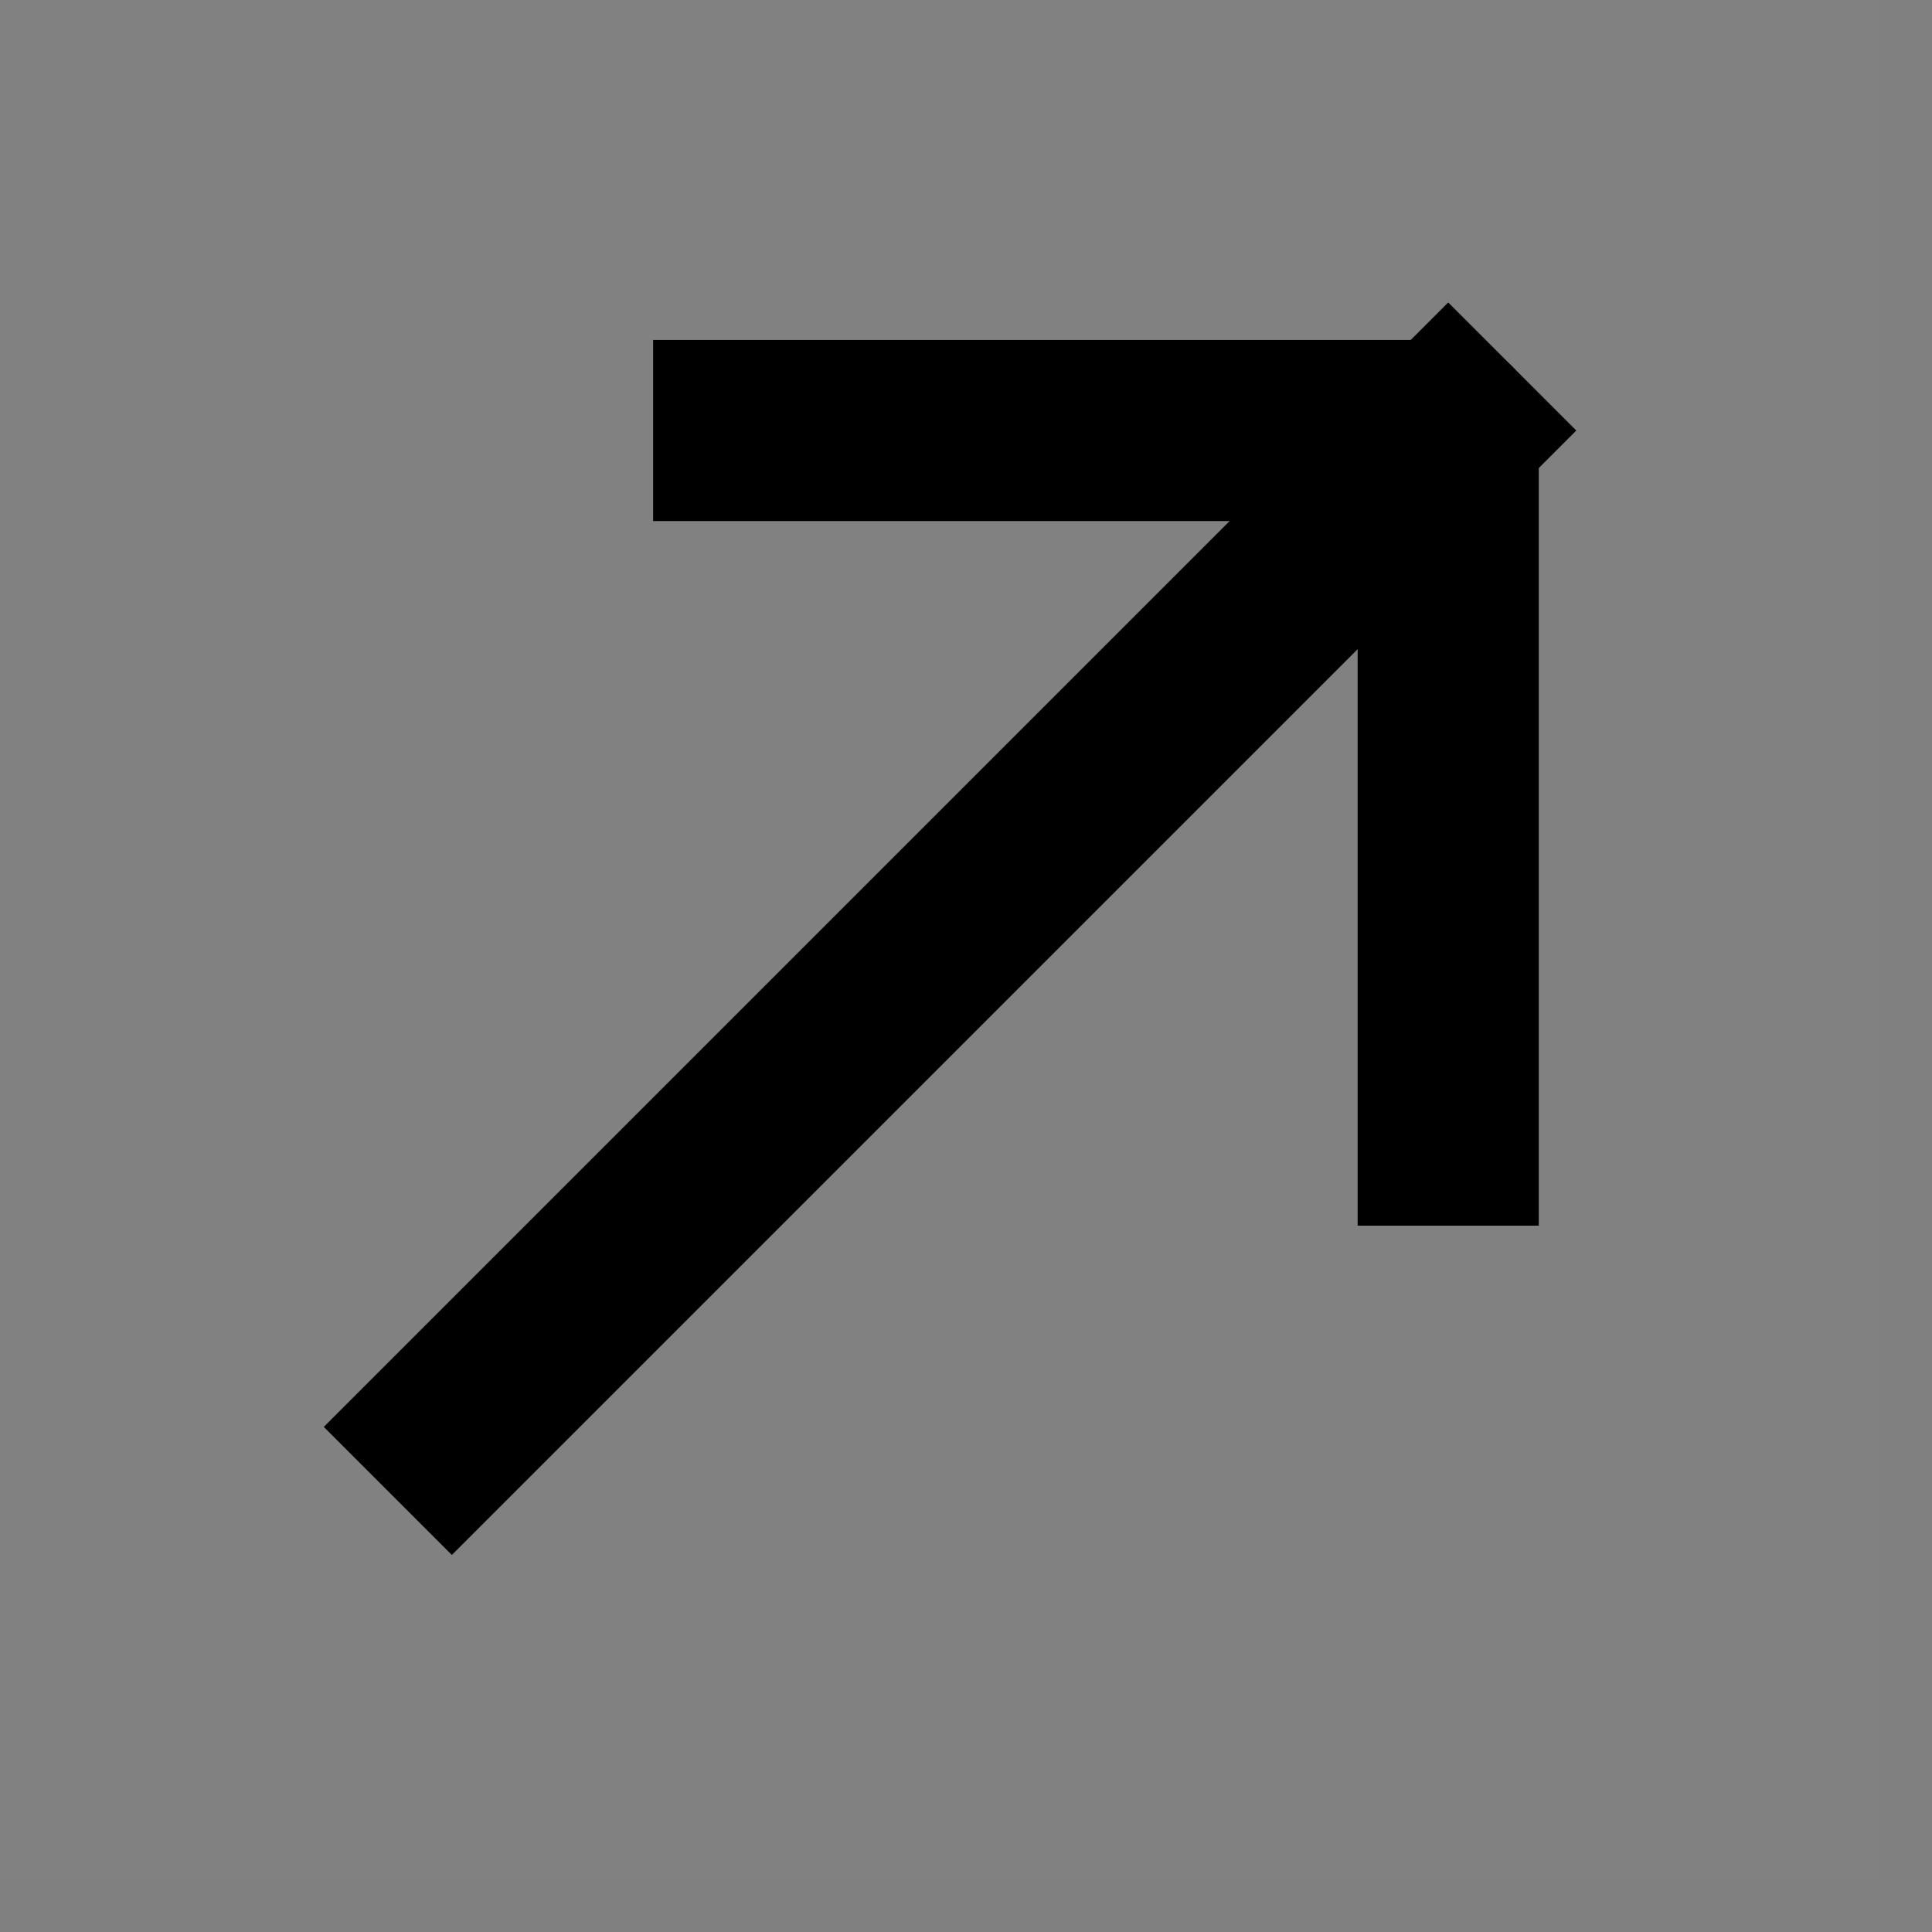 <svg width="32" height="32" viewBox="0 0 32 32" fill="none" xmlns="http://www.w3.org/2000/svg">
<rect x="0" y="0" width="32" height="32" fill="#808080" stroke="none"/>
<path d="M0 0H31.118V31.118H0V0Z" fill="white" fill-opacity="0.01"/>
<path d="M12.318 7.131H23.987V18.801" stroke="black" stroke-width="3" stroke-linecap="square" stroke-linejoin="round"/>
<path d="M7.484 23.634L23.987 7.131" stroke="black" stroke-width="3" stroke-linecap="square" stroke-linejoin="round"/>
</svg>
